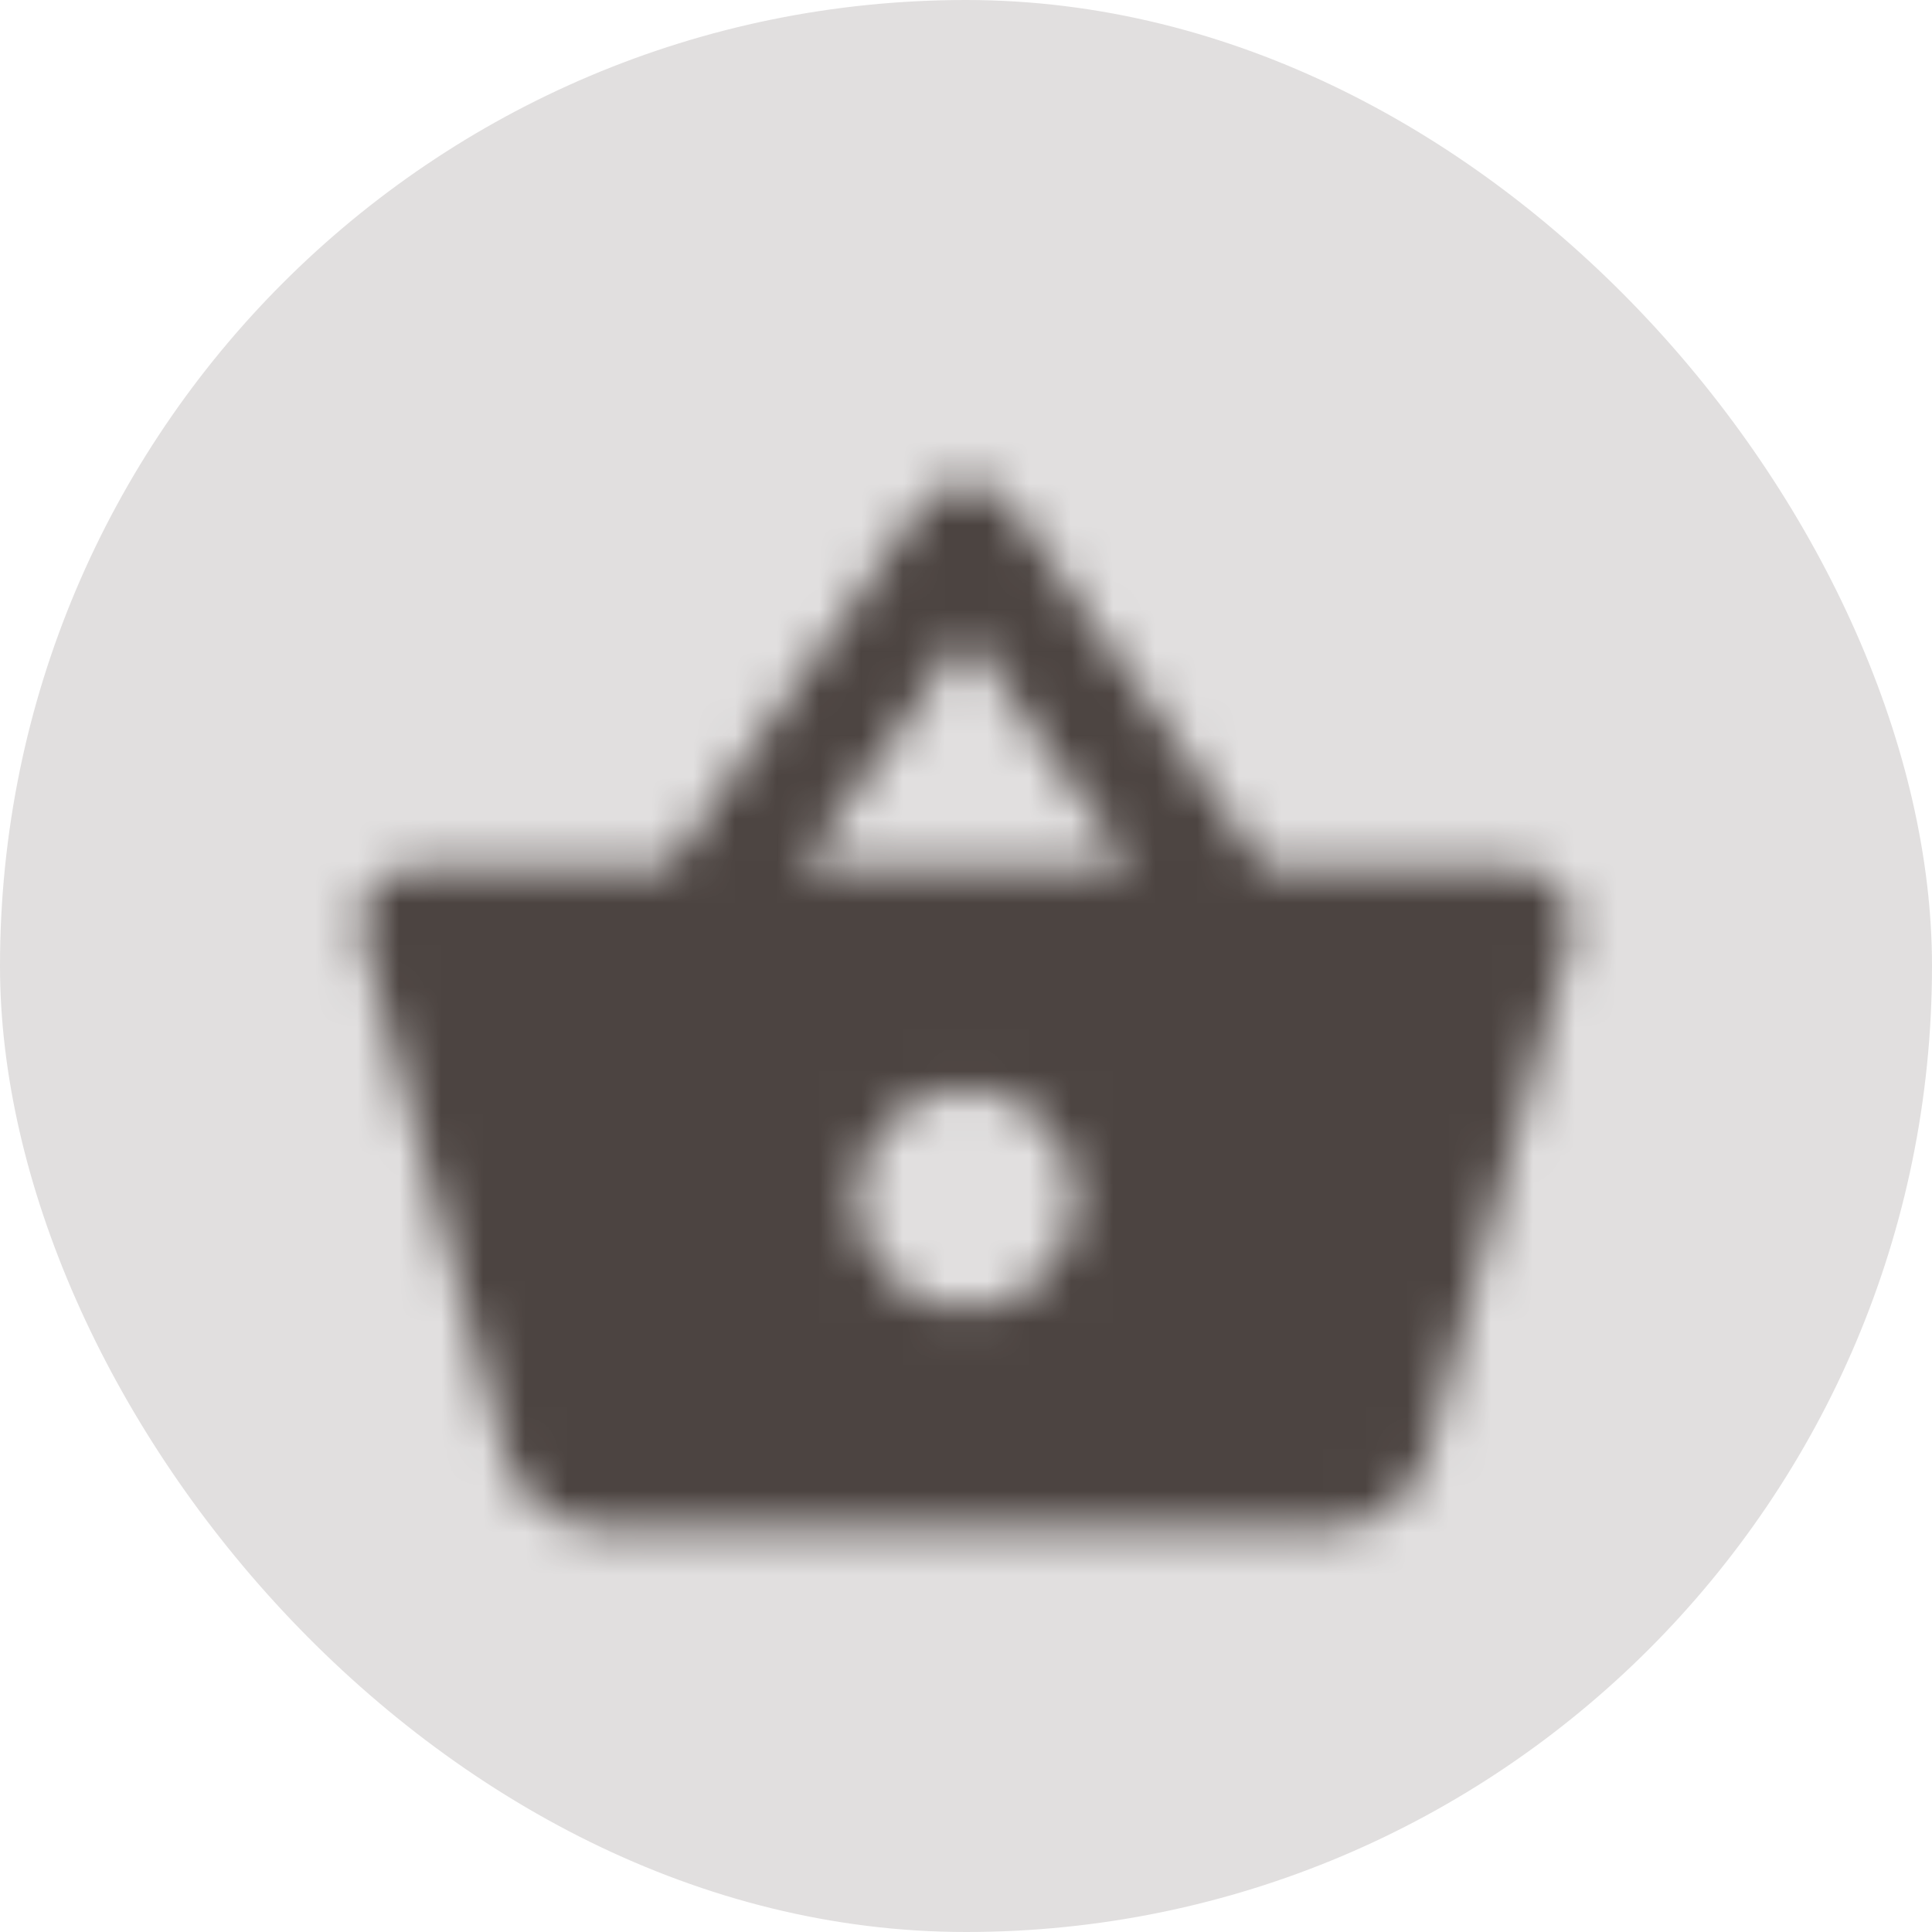 <svg width="46" height="46" viewBox="0 0 46 46" fill="none" xmlns="http://www.w3.org/2000/svg">
<rect width="46" height="46" rx="23" fill="#E1DFDF"/>
<mask id="mask0_27_332" style="mask-type:alpha" maskUnits="userSpaceOnUse" x="8" y="11" width="30" height="26">
<path d="M14.476 36.417C13.453 36.417 12.561 35.827 12.128 34.974L8.705 22.568L8.574 21.991C8.574 21.643 8.712 21.31 8.958 21.064C9.204 20.818 9.538 20.68 9.886 20.68H15.892L21.924 12.064C22.16 11.723 22.554 11.5 23 11.5C23.445 11.5 23.852 11.723 24.088 12.077L30.108 20.68H36.114C36.462 20.68 36.795 20.818 37.041 21.064C37.287 21.31 37.425 21.643 37.425 21.991L37.373 22.372L33.871 34.974C33.438 35.827 32.547 36.417 31.524 36.417H14.476ZM23 15.093L19.065 20.68H26.934L23 15.093ZM23 25.925C22.304 25.925 21.637 26.202 21.145 26.694C20.653 27.186 20.377 27.853 20.377 28.548C20.377 29.244 20.653 29.911 21.145 30.403C21.637 30.895 22.304 31.171 23 31.171C23.695 31.171 24.362 30.895 24.854 30.403C25.346 29.911 25.622 29.244 25.622 28.548C25.622 27.853 25.346 27.186 24.854 26.694C24.362 26.202 23.695 25.925 23 25.925Z" fill="#979797"/>
</mask>
<g mask="url(#mask0_27_332)">
<rect width="46" height="46" fill="#4C4441"/>
</g>
</svg>
